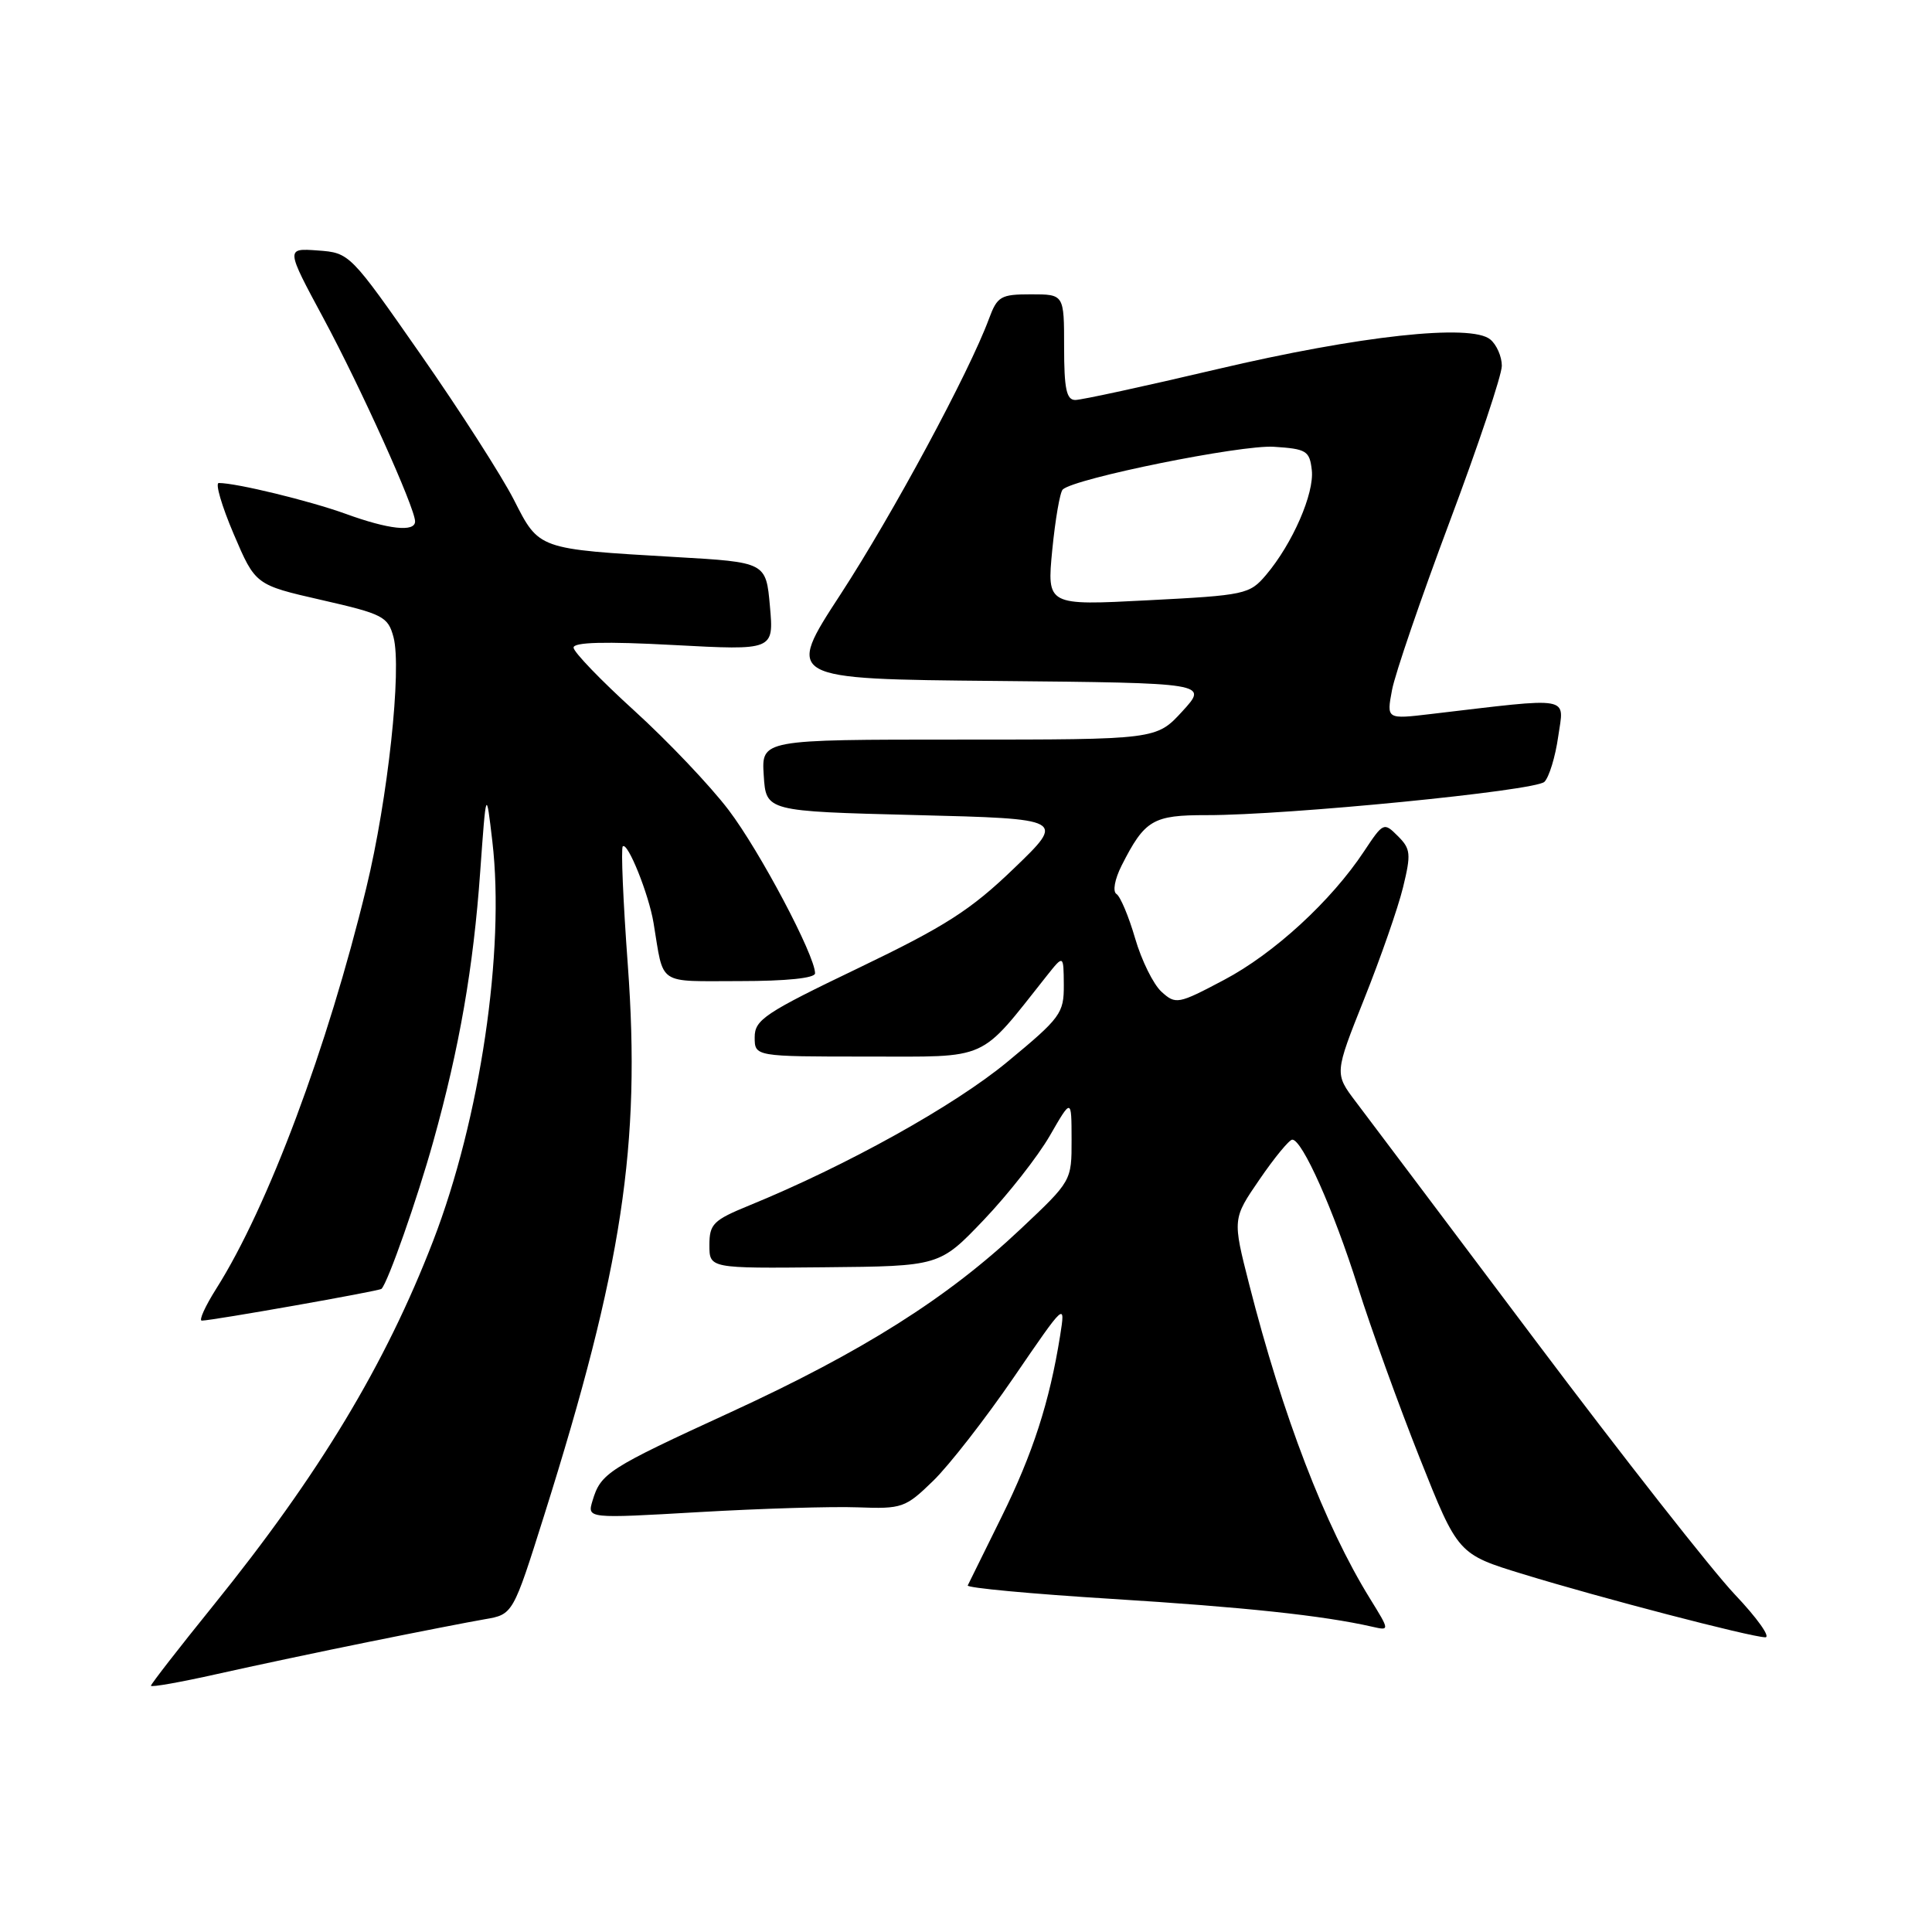 <?xml version="1.0" encoding="UTF-8" standalone="no"?>
<!DOCTYPE svg PUBLIC "-//W3C//DTD SVG 1.1//EN" "http://www.w3.org/Graphics/SVG/1.1/DTD/svg11.dtd" >
<svg xmlns="http://www.w3.org/2000/svg" xmlns:xlink="http://www.w3.org/1999/xlink" version="1.1" viewBox="0 0 256 256">
 <g >
 <path fill="currentColor"
d=" M 49.00 217.53 C 55.33 216.25 62.18 214.91 64.23 214.56 C 67.97 213.92 67.97 213.92 72.10 200.81 C 82.46 167.94 84.93 151.69 83.19 127.89 C 82.57 119.48 82.27 112.40 82.52 112.15 C 83.16 111.50 85.97 118.49 86.60 122.30 C 88.00 130.71 86.94 130.00 98.02 130.00 C 104.19 130.00 108.00 129.61 108.00 128.97 C 108.00 126.61 100.68 112.78 96.56 107.35 C 94.12 104.13 88.49 98.21 84.06 94.18 C 79.63 90.16 76.00 86.39 76.00 85.81 C 76.00 85.09 80.18 84.98 89.27 85.47 C 102.54 86.18 102.54 86.18 102.02 80.34 C 101.50 74.50 101.50 74.50 89.50 73.81 C 71.18 72.74 71.46 72.84 68.08 66.20 C 66.48 63.07 60.94 54.42 55.76 47.00 C 46.38 33.55 46.33 33.50 42.11 33.19 C 37.86 32.88 37.86 32.88 42.87 42.19 C 47.81 51.37 55.00 67.31 55.00 69.09 C 55.00 70.54 51.50 70.16 45.79 68.08 C 41.03 66.36 31.34 64.00 28.99 64.00 C 28.49 64.00 29.38 67.04 30.96 70.75 C 33.84 77.50 33.84 77.50 42.60 79.50 C 50.76 81.36 51.41 81.70 52.14 84.42 C 53.26 88.63 51.40 105.86 48.54 117.63 C 43.41 138.80 35.50 159.94 28.66 170.75 C 27.18 173.09 26.32 175.00 26.74 174.99 C 28.14 174.98 50.26 171.07 50.55 170.78 C 51.40 169.94 55.29 158.87 57.41 151.26 C 60.87 138.88 62.73 128.21 63.63 115.50 C 64.42 104.50 64.42 104.50 65.24 111.50 C 66.93 125.97 63.63 148.26 57.39 164.43 C 51.08 180.79 42.28 195.39 28.27 212.73 C 23.72 218.36 20.00 223.15 20.00 223.37 C 20.00 223.60 23.94 222.90 28.75 221.82 C 33.56 220.74 42.67 218.81 49.00 217.53 Z  M 229.85 211.25 C 226.86 208.09 214.98 192.96 203.45 177.62 C 191.93 162.29 181.22 148.06 179.66 146.00 C 176.82 142.25 176.82 142.25 180.76 132.37 C 182.93 126.94 185.25 120.29 185.91 117.58 C 186.99 113.15 186.93 112.48 185.22 110.78 C 183.37 108.93 183.29 108.97 180.76 112.78 C 176.40 119.38 168.80 126.36 162.18 129.85 C 156.10 133.07 155.79 133.12 153.91 131.42 C 152.83 130.44 151.26 127.26 150.41 124.34 C 149.56 121.42 148.45 118.78 147.94 118.46 C 147.41 118.13 147.70 116.52 148.62 114.69 C 151.69 108.63 152.76 108.00 159.90 108.01 C 170.62 108.02 203.40 104.79 204.64 103.60 C 205.26 102.99 206.09 100.29 206.47 97.60 C 207.25 92.15 208.57 92.38 189.61 94.61 C 183.72 95.31 183.72 95.31 184.45 91.43 C 184.85 89.29 188.29 79.26 192.09 69.12 C 195.89 58.99 199.00 49.70 199.00 48.47 C 199.00 47.25 198.31 45.67 197.47 44.98 C 194.93 42.86 180.14 44.48 161.23 48.93 C 151.73 51.17 143.29 53.00 142.48 53.00 C 141.31 53.00 141.00 51.51 141.00 46.00 C 141.00 39.00 141.00 39.00 136.62 39.00 C 132.59 39.00 132.15 39.26 131.04 42.25 C 128.41 49.36 118.31 68.10 111.39 78.73 C 104.06 89.97 104.06 89.97 132.08 90.23 C 160.10 90.50 160.10 90.50 156.67 94.25 C 153.23 98.00 153.23 98.00 127.06 98.00 C 100.89 98.00 100.89 98.00 101.20 102.75 C 101.50 107.50 101.50 107.50 121.34 108.00 C 141.18 108.50 141.18 108.50 134.34 115.08 C 128.62 120.59 125.26 122.74 113.75 128.27 C 101.37 134.21 100.00 135.12 100.00 137.43 C 100.00 140.00 100.00 140.00 114.88 140.00 C 131.30 140.00 129.61 140.76 138.71 129.29 C 140.93 126.50 140.93 126.50 140.96 130.50 C 140.98 134.27 140.56 134.85 133.47 140.71 C 126.43 146.53 112.21 154.44 99.25 159.74 C 94.51 161.68 94.00 162.19 94.00 164.98 C 94.00 168.07 94.00 168.07 109.25 167.92 C 124.50 167.78 124.50 167.78 130.36 161.64 C 133.58 158.26 137.51 153.25 139.10 150.50 C 141.98 145.50 141.98 145.50 141.99 150.99 C 142.00 156.48 142.00 156.48 135.25 162.84 C 125.55 171.99 114.37 179.05 96.85 187.11 C 80.50 194.62 79.61 195.20 78.51 198.86 C 77.80 201.22 77.80 201.22 92.65 200.36 C 100.82 199.89 110.27 199.60 113.65 199.73 C 119.53 199.95 119.97 199.80 123.65 196.22 C 125.77 194.16 130.58 187.98 134.34 182.49 C 141.18 172.50 141.18 172.50 140.47 177.00 C 139.07 185.76 136.86 192.60 132.71 201.00 C 130.40 205.68 128.38 209.76 128.23 210.08 C 128.07 210.40 136.66 211.20 147.31 211.86 C 164.83 212.95 175.30 214.06 181.83 215.55 C 184.16 216.08 184.16 216.08 181.51 211.79 C 175.56 202.16 169.96 187.60 165.52 170.17 C 163.31 161.50 163.31 161.50 166.91 156.26 C 168.88 153.38 170.83 151.02 171.23 151.01 C 172.55 150.99 176.70 160.30 179.92 170.50 C 181.65 176.00 185.35 186.22 188.13 193.22 C 193.19 205.94 193.19 205.94 201.85 208.59 C 211.98 211.70 231.88 216.89 233.90 216.95 C 234.67 216.98 232.85 214.41 229.85 211.25 Z  M 139.43 72.87 C 139.83 68.82 140.45 65.21 140.82 64.86 C 142.40 63.38 164.44 58.92 168.79 59.20 C 173.11 59.48 173.53 59.73 173.82 62.29 C 174.17 65.37 171.27 72.03 167.76 76.18 C 165.58 78.75 165.01 78.88 152.11 79.54 C 138.72 80.24 138.72 80.24 139.43 72.87 Z "/>
</g>
</svg>